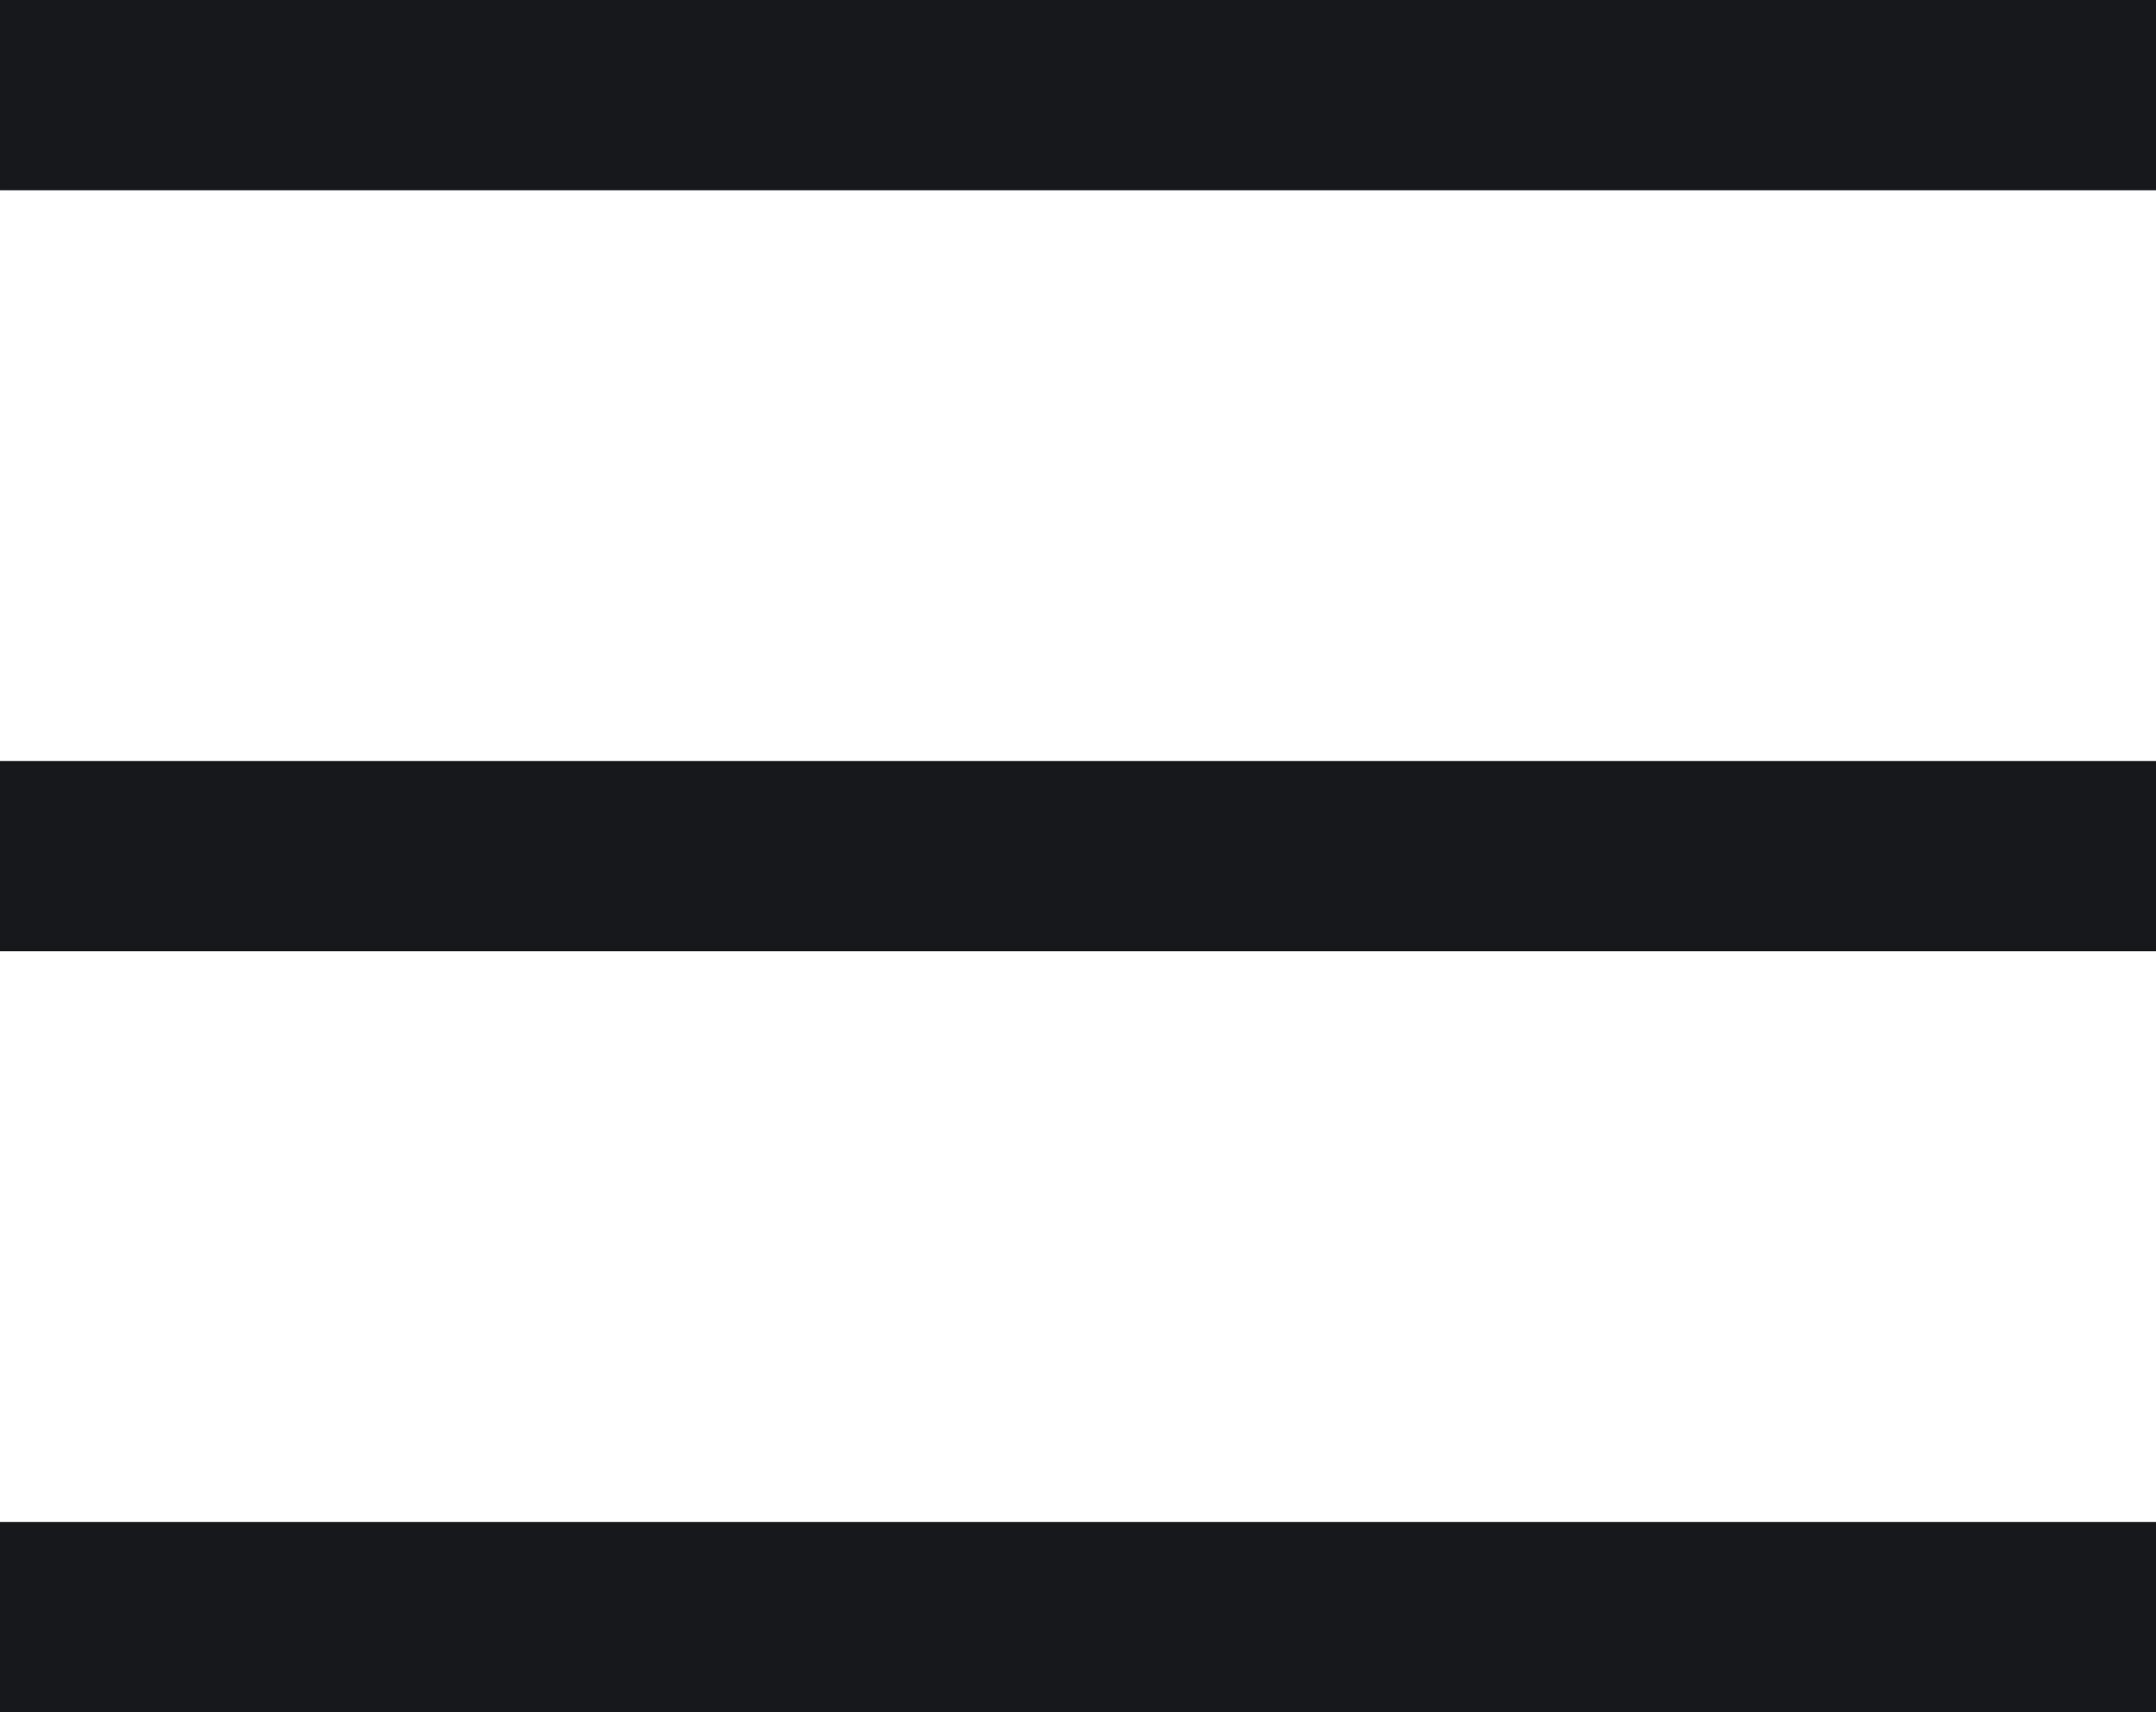 <svg width="34" height="27" viewBox="0 0 34 27" fill="none" xmlns="http://www.w3.org/2000/svg">
<rect x="6.10352e-05" width="34" height="3" fill="#16181B"/>
<rect x="6.10352e-05" y="12" width="34" height="3" fill="#16181B"/>
<rect x="6.10352e-05" y="24" width="34" height="3" fill="#16181B"/>
</svg>
